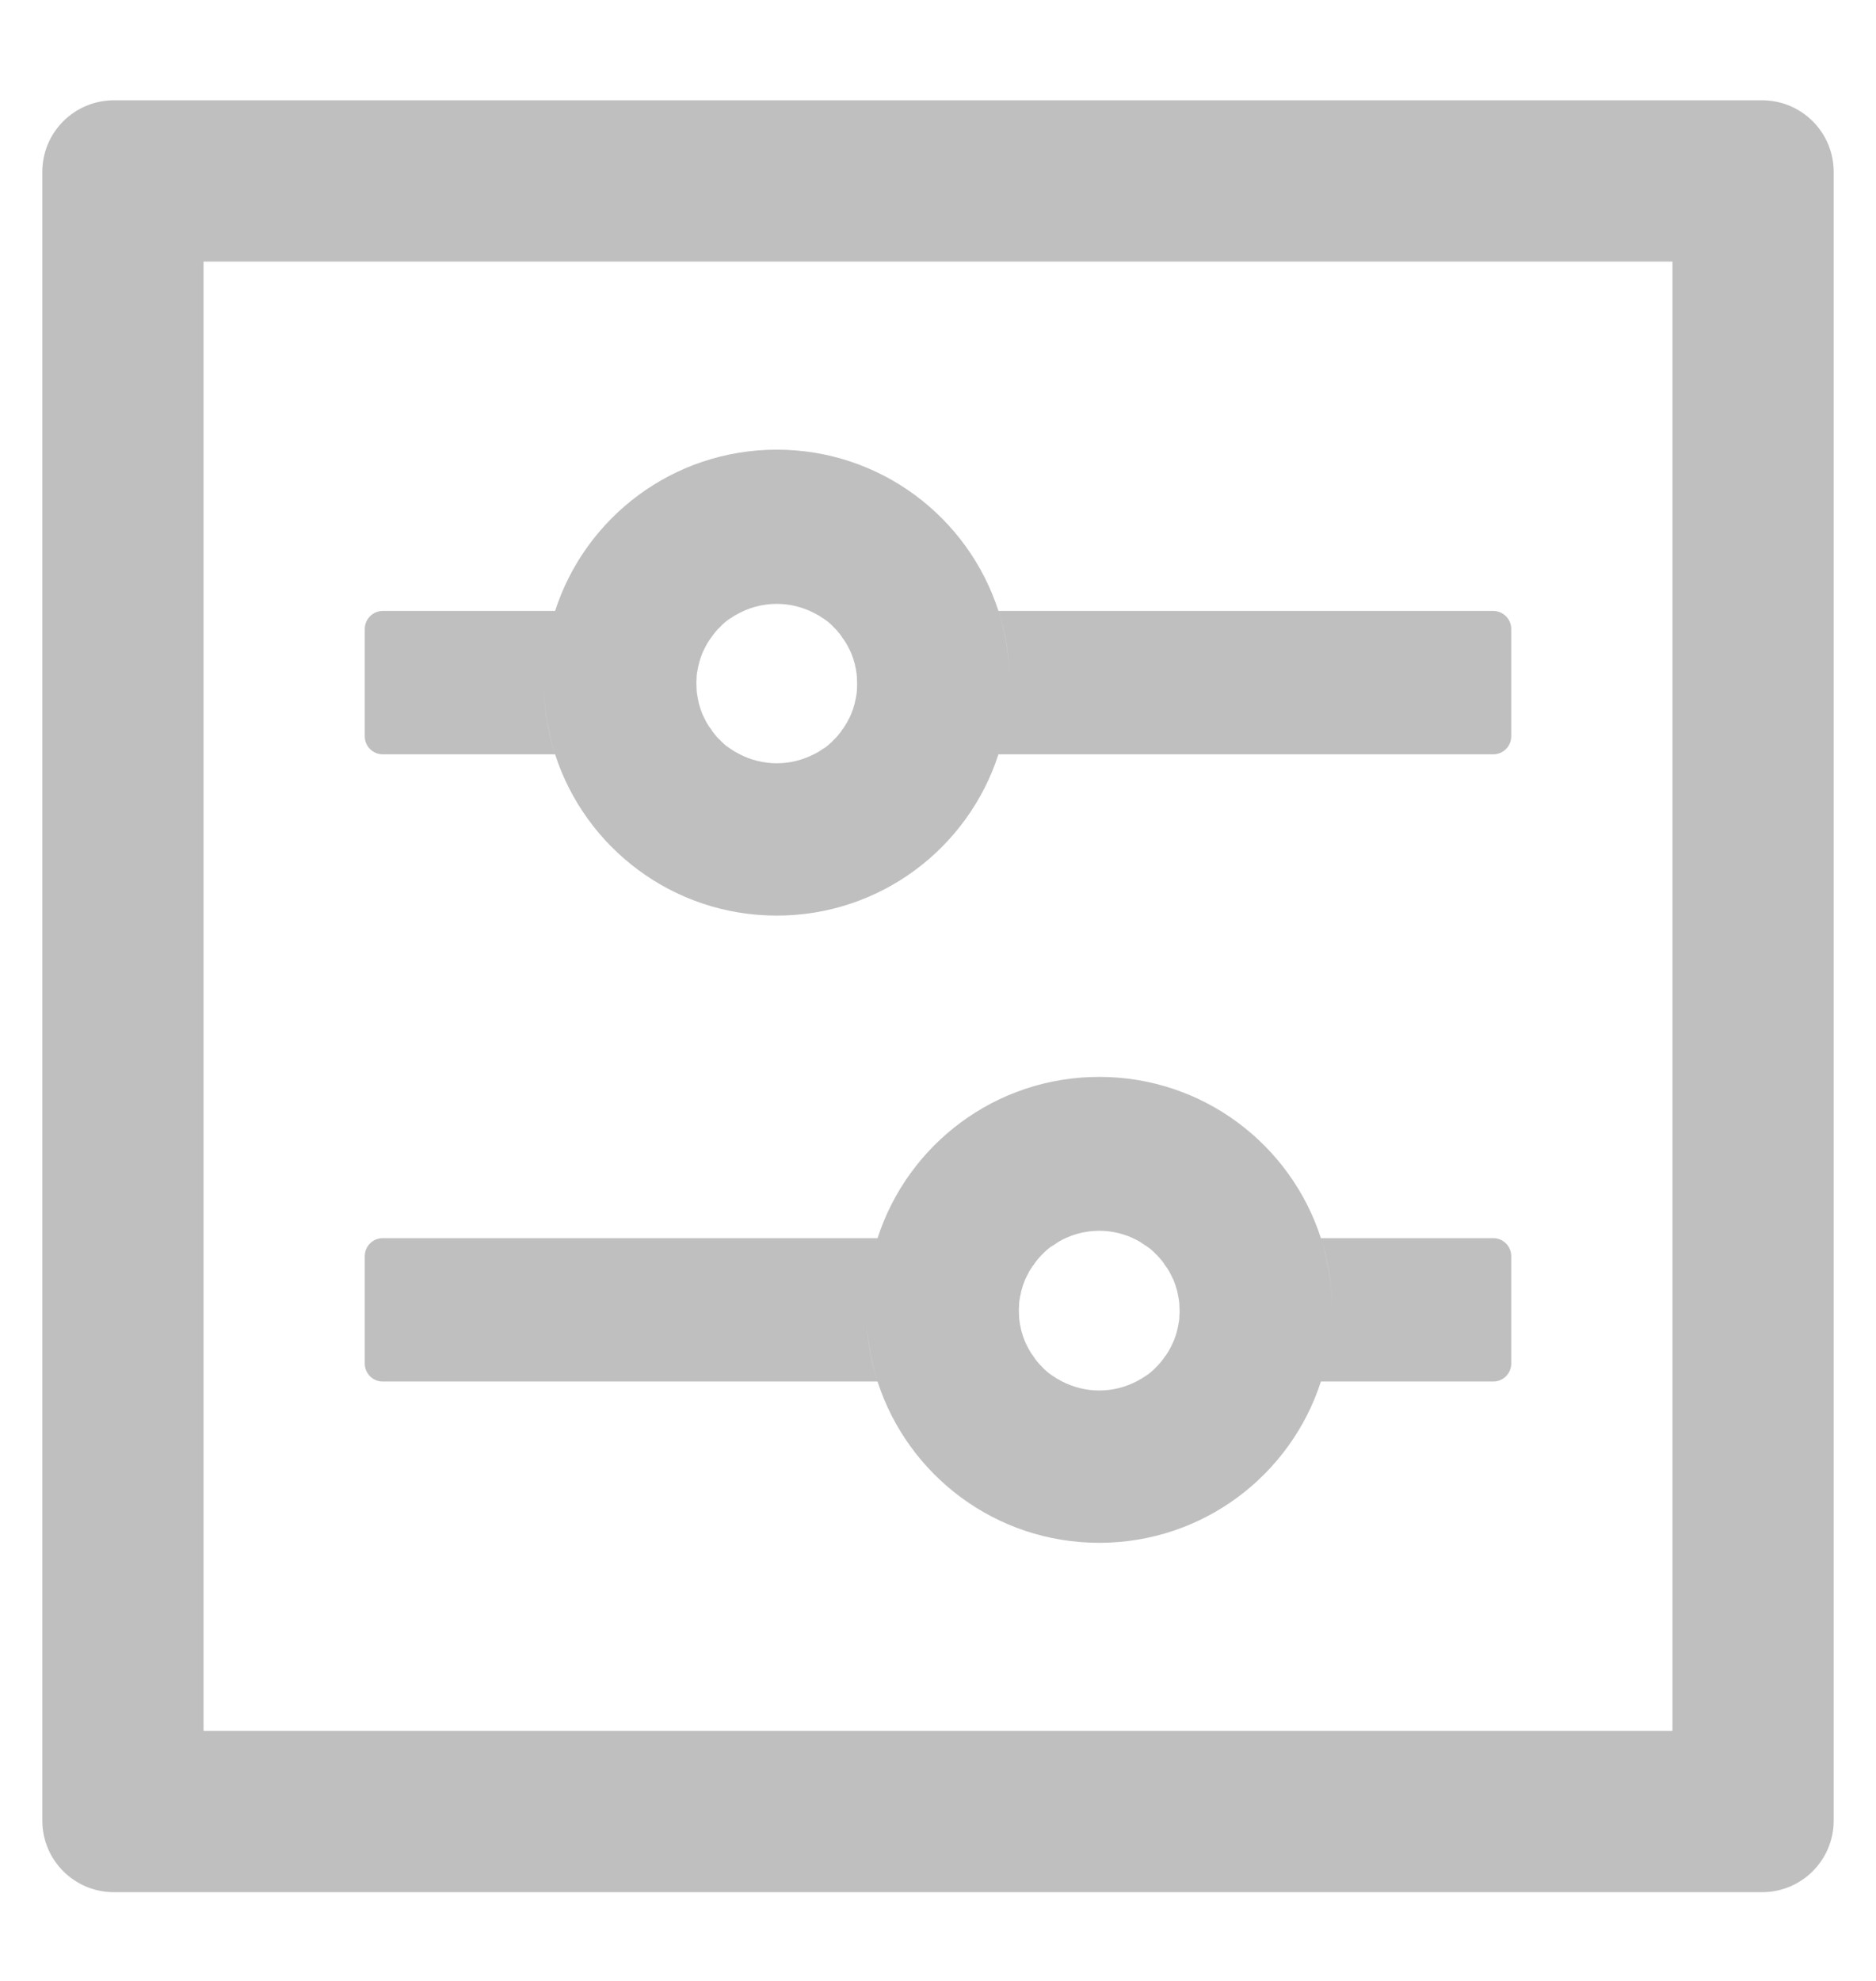 <svg width="18" height="19" viewBox="0 0 18 19" fill="none" xmlns="http://www.w3.org/2000/svg">
<path
        d="M0.406 1.649L0.406 17.462C0.406 17.842 0.713 18.149 1.094 18.149H16.906C17.287 18.149 17.594 17.842 17.594 17.462V1.649C17.594 1.269 17.287 0.962 16.906 0.962H1.094C0.713 0.962 0.406 1.269 0.406 1.649ZM16.047 2.509V16.602H1.953L1.953 2.509L16.047 2.509ZM12.674 13.251H14.328C14.423 13.251 14.5 13.174 14.5 13.079V12.048C14.5 11.953 14.423 11.876 14.328 11.876H12.674C12.745 12.093 12.781 12.323 12.781 12.563C12.781 12.804 12.743 13.034 12.674 13.251ZM8.42 11.876H3.672C3.577 11.876 3.5 11.953 3.5 12.048V13.079C3.5 13.174 3.577 13.251 3.672 13.251H8.42C8.349 13.034 8.312 12.804 8.312 12.563C8.312 12.323 8.351 12.093 8.42 11.876ZM12.674 13.251C12.745 13.034 12.781 12.804 12.781 12.563C12.781 12.323 12.743 12.093 12.674 11.876C12.384 10.978 11.542 10.329 10.547 10.329C9.552 10.329 8.71 10.978 8.42 11.876C8.349 12.093 8.312 12.323 8.312 12.563C8.312 12.804 8.351 13.034 8.42 13.251C8.71 14.149 9.552 14.798 10.547 14.798C11.542 14.798 12.384 14.149 12.674 13.251ZM10.188 13.249C10.175 13.242 10.162 13.234 10.149 13.227H10.147L10.109 13.202C10.104 13.199 10.102 13.197 10.098 13.195C10.087 13.189 10.079 13.18 10.068 13.174C10.066 13.171 10.061 13.169 10.059 13.167C10.046 13.156 10.036 13.148 10.025 13.137L10.018 13.131L9.993 13.105L9.984 13.096C9.973 13.085 9.965 13.075 9.954 13.062C9.943 13.049 9.935 13.038 9.926 13.025C9.924 13.021 9.922 13.019 9.92 13.015C9.913 13.004 9.904 12.995 9.898 12.985C9.896 12.982 9.894 12.978 9.892 12.976C9.883 12.963 9.877 12.95 9.868 12.935C9.866 12.933 9.866 12.929 9.864 12.927C9.857 12.916 9.853 12.905 9.846 12.892L9.84 12.879C9.834 12.864 9.827 12.851 9.823 12.836C9.816 12.821 9.812 12.806 9.808 12.791C9.806 12.787 9.806 12.783 9.804 12.778C9.799 12.765 9.797 12.755 9.795 12.742C9.795 12.738 9.793 12.735 9.793 12.731C9.788 12.716 9.786 12.699 9.784 12.684C9.784 12.68 9.784 12.677 9.782 12.673C9.78 12.66 9.78 12.647 9.778 12.634V12.621C9.778 12.604 9.776 12.589 9.776 12.572C9.776 12.555 9.776 12.54 9.778 12.523V12.51C9.778 12.497 9.78 12.484 9.782 12.471C9.782 12.467 9.782 12.465 9.784 12.46C9.786 12.445 9.788 12.428 9.793 12.413C9.793 12.409 9.795 12.407 9.795 12.402C9.797 12.389 9.801 12.377 9.804 12.366C9.806 12.361 9.806 12.357 9.808 12.353C9.812 12.338 9.816 12.323 9.823 12.308C9.827 12.293 9.834 12.28 9.84 12.265L9.846 12.252C9.851 12.241 9.857 12.228 9.864 12.218C9.866 12.215 9.866 12.211 9.868 12.209C9.874 12.196 9.883 12.181 9.892 12.168C9.894 12.166 9.896 12.162 9.898 12.16C9.904 12.149 9.911 12.138 9.92 12.13C9.922 12.125 9.924 12.123 9.926 12.119C9.935 12.106 9.945 12.093 9.954 12.082C9.963 12.072 9.973 12.059 9.984 12.048L9.993 12.039L10.018 12.014L10.025 12.007C10.036 11.996 10.048 11.986 10.059 11.977C10.061 11.975 10.066 11.973 10.068 11.97C10.076 11.962 10.087 11.956 10.098 11.949C10.102 11.947 10.104 11.945 10.109 11.943L10.147 11.917C10.147 11.917 10.149 11.917 10.149 11.915C10.27 11.843 10.407 11.805 10.547 11.805C10.676 11.805 10.798 11.837 10.906 11.893C10.919 11.9 10.931 11.908 10.944 11.915C10.944 11.915 10.947 11.915 10.947 11.917L10.985 11.943C10.989 11.945 10.992 11.947 10.996 11.949C11.007 11.956 11.015 11.964 11.026 11.97C11.028 11.973 11.032 11.975 11.035 11.977C11.047 11.988 11.058 11.996 11.069 12.007L11.075 12.014L11.101 12.039L11.11 12.048C11.12 12.059 11.129 12.069 11.14 12.082C11.151 12.095 11.159 12.106 11.168 12.119C11.17 12.123 11.172 12.125 11.174 12.13C11.181 12.14 11.189 12.149 11.196 12.16C11.198 12.162 11.2 12.166 11.202 12.168C11.211 12.181 11.217 12.194 11.226 12.209C11.228 12.211 11.228 12.215 11.23 12.218C11.236 12.228 11.241 12.239 11.247 12.252L11.254 12.265C11.26 12.28 11.267 12.293 11.271 12.308C11.277 12.323 11.282 12.338 11.286 12.353C11.288 12.357 11.288 12.361 11.29 12.366C11.294 12.379 11.297 12.389 11.299 12.402C11.299 12.407 11.301 12.409 11.301 12.413C11.305 12.428 11.307 12.445 11.31 12.46C11.31 12.465 11.31 12.467 11.312 12.471C11.314 12.484 11.314 12.497 11.316 12.51V12.523C11.316 12.54 11.318 12.555 11.318 12.572C11.318 12.589 11.318 12.604 11.316 12.621V12.634C11.316 12.647 11.314 12.66 11.312 12.673C11.312 12.677 11.312 12.68 11.31 12.684C11.307 12.699 11.305 12.716 11.301 12.731C11.301 12.735 11.299 12.738 11.299 12.742C11.297 12.755 11.292 12.768 11.29 12.778C11.288 12.783 11.288 12.787 11.286 12.791C11.282 12.806 11.277 12.821 11.271 12.836C11.267 12.851 11.26 12.864 11.254 12.879L11.247 12.892C11.243 12.903 11.236 12.916 11.23 12.927C11.228 12.929 11.228 12.933 11.226 12.935C11.219 12.948 11.211 12.963 11.202 12.976C11.2 12.978 11.198 12.982 11.196 12.985C11.189 12.995 11.183 13.006 11.174 13.015C11.172 13.019 11.17 13.021 11.168 13.025C11.159 13.038 11.148 13.051 11.14 13.062C11.131 13.073 11.12 13.085 11.11 13.096L11.101 13.105L11.075 13.131L11.069 13.137C11.058 13.148 11.045 13.159 11.035 13.167C11.032 13.169 11.028 13.171 11.026 13.174C11.017 13.182 11.007 13.189 10.996 13.195C10.992 13.197 10.989 13.199 10.985 13.202L10.947 13.227H10.944C10.931 13.236 10.919 13.242 10.906 13.249C10.798 13.305 10.676 13.337 10.547 13.337C10.418 13.337 10.296 13.305 10.188 13.249ZM9.58 7.235H14.328C14.423 7.235 14.5 7.158 14.5 7.063V6.032C14.5 5.938 14.423 5.86 14.328 5.86H9.58C9.651 6.077 9.688 6.307 9.688 6.548C9.688 6.788 9.649 7.018 9.58 7.235ZM5.326 5.86H3.672C3.577 5.86 3.5 5.938 3.5 6.032V7.063C3.5 7.158 3.577 7.235 3.672 7.235H5.326C5.255 7.018 5.219 6.788 5.219 6.548C5.219 6.307 5.257 6.077 5.326 5.86ZM9.58 7.235C9.651 7.018 9.688 6.788 9.688 6.548C9.688 6.307 9.649 6.077 9.58 5.86C9.29 4.962 8.448 4.313 7.453 4.313C6.458 4.313 5.616 4.962 5.326 5.86C5.255 6.077 5.219 6.307 5.219 6.548C5.219 6.788 5.257 7.018 5.326 7.235C5.616 8.133 6.458 8.782 7.453 8.782C8.448 8.782 9.29 8.133 9.58 7.235ZM7.094 7.233C7.081 7.227 7.069 7.218 7.056 7.212H7.054L7.015 7.186C7.011 7.184 7.008 7.182 7.004 7.179C6.993 7.173 6.985 7.164 6.974 7.158C6.972 7.156 6.968 7.154 6.965 7.152C6.953 7.141 6.942 7.132 6.931 7.121L6.925 7.115L6.899 7.089L6.89 7.081C6.879 7.07 6.871 7.059 6.86 7.046C6.849 7.033 6.841 7.023 6.832 7.01C6.83 7.005 6.828 7.003 6.826 6.999C6.819 6.988 6.811 6.98 6.804 6.969C6.802 6.967 6.8 6.963 6.798 6.96C6.789 6.947 6.783 6.935 6.774 6.92C6.772 6.917 6.772 6.913 6.77 6.911C6.763 6.9 6.759 6.889 6.753 6.877L6.746 6.864C6.74 6.849 6.733 6.836 6.729 6.821C6.723 6.806 6.718 6.791 6.714 6.776C6.712 6.771 6.712 6.767 6.71 6.763C6.705 6.75 6.703 6.739 6.701 6.726C6.701 6.722 6.699 6.72 6.699 6.715C6.695 6.7 6.693 6.683 6.69 6.668C6.69 6.664 6.69 6.662 6.688 6.657C6.686 6.645 6.686 6.632 6.684 6.619V6.606C6.684 6.589 6.682 6.574 6.682 6.556C6.682 6.539 6.682 6.524 6.684 6.507V6.494C6.684 6.481 6.686 6.468 6.688 6.455C6.688 6.451 6.688 6.449 6.69 6.445C6.693 6.43 6.695 6.412 6.699 6.397C6.699 6.393 6.701 6.391 6.701 6.387C6.703 6.374 6.708 6.361 6.71 6.35C6.712 6.346 6.712 6.342 6.714 6.337C6.718 6.322 6.723 6.307 6.729 6.292C6.733 6.277 6.74 6.264 6.746 6.249L6.753 6.236C6.757 6.226 6.763 6.213 6.77 6.202C6.772 6.2 6.772 6.196 6.774 6.193C6.781 6.18 6.789 6.165 6.798 6.153C6.8 6.15 6.802 6.146 6.804 6.144C6.811 6.133 6.817 6.122 6.826 6.114C6.828 6.11 6.83 6.107 6.832 6.103C6.841 6.09 6.852 6.077 6.86 6.067C6.869 6.056 6.879 6.043 6.89 6.032L6.899 6.024L6.925 5.998L6.931 5.991C6.942 5.981 6.955 5.97 6.965 5.961C6.968 5.959 6.972 5.957 6.974 5.955C6.983 5.946 6.993 5.94 7.004 5.933C7.008 5.931 7.011 5.929 7.015 5.927L7.054 5.901H7.056C7.176 5.83 7.313 5.792 7.453 5.792C7.582 5.792 7.704 5.824 7.812 5.88C7.825 5.886 7.838 5.895 7.851 5.901H7.853L7.891 5.927C7.896 5.929 7.898 5.931 7.902 5.933C7.913 5.94 7.921 5.948 7.932 5.955C7.934 5.957 7.939 5.959 7.941 5.961C7.954 5.972 7.964 5.981 7.975 5.991L7.982 5.998L8.007 6.024L8.016 6.032C8.027 6.043 8.035 6.054 8.046 6.067C8.057 6.079 8.065 6.09 8.074 6.103C8.076 6.107 8.078 6.11 8.08 6.114C8.087 6.125 8.096 6.133 8.102 6.144C8.104 6.146 8.106 6.15 8.108 6.153C8.117 6.165 8.123 6.178 8.132 6.193C8.134 6.196 8.134 6.2 8.136 6.202C8.143 6.213 8.147 6.223 8.154 6.236L8.16 6.249C8.166 6.264 8.173 6.277 8.177 6.292C8.184 6.307 8.188 6.322 8.192 6.337C8.194 6.342 8.194 6.346 8.196 6.35C8.201 6.363 8.203 6.374 8.205 6.387C8.205 6.391 8.207 6.393 8.207 6.397C8.212 6.412 8.214 6.43 8.216 6.445C8.216 6.449 8.216 6.451 8.218 6.455C8.22 6.468 8.22 6.481 8.222 6.494V6.507C8.222 6.524 8.224 6.539 8.224 6.556C8.224 6.574 8.224 6.589 8.222 6.606V6.619C8.222 6.632 8.22 6.645 8.218 6.657C8.218 6.662 8.218 6.664 8.216 6.668C8.214 6.683 8.212 6.7 8.207 6.715C8.207 6.72 8.205 6.722 8.205 6.726C8.203 6.739 8.199 6.752 8.196 6.763C8.194 6.767 8.194 6.771 8.192 6.776C8.188 6.791 8.184 6.806 8.177 6.821C8.173 6.836 8.166 6.849 8.16 6.864L8.154 6.877C8.149 6.887 8.143 6.9 8.136 6.911C8.134 6.913 8.134 6.917 8.132 6.92C8.126 6.932 8.117 6.947 8.108 6.96C8.106 6.963 8.104 6.967 8.102 6.969C8.096 6.98 8.089 6.99 8.08 6.999C8.078 7.003 8.076 7.005 8.074 7.01C8.065 7.023 8.055 7.036 8.046 7.046C8.037 7.057 8.027 7.07 8.016 7.081L8.007 7.089L7.982 7.115L7.975 7.121C7.964 7.132 7.952 7.143 7.941 7.152C7.939 7.154 7.934 7.156 7.932 7.158C7.924 7.167 7.913 7.173 7.902 7.179C7.898 7.182 7.896 7.184 7.891 7.186L7.853 7.212H7.851C7.838 7.22 7.825 7.227 7.812 7.233C7.704 7.289 7.582 7.321 7.453 7.321C7.324 7.321 7.202 7.289 7.094 7.233Z" fill="#bfbfbf"/>
</svg>
